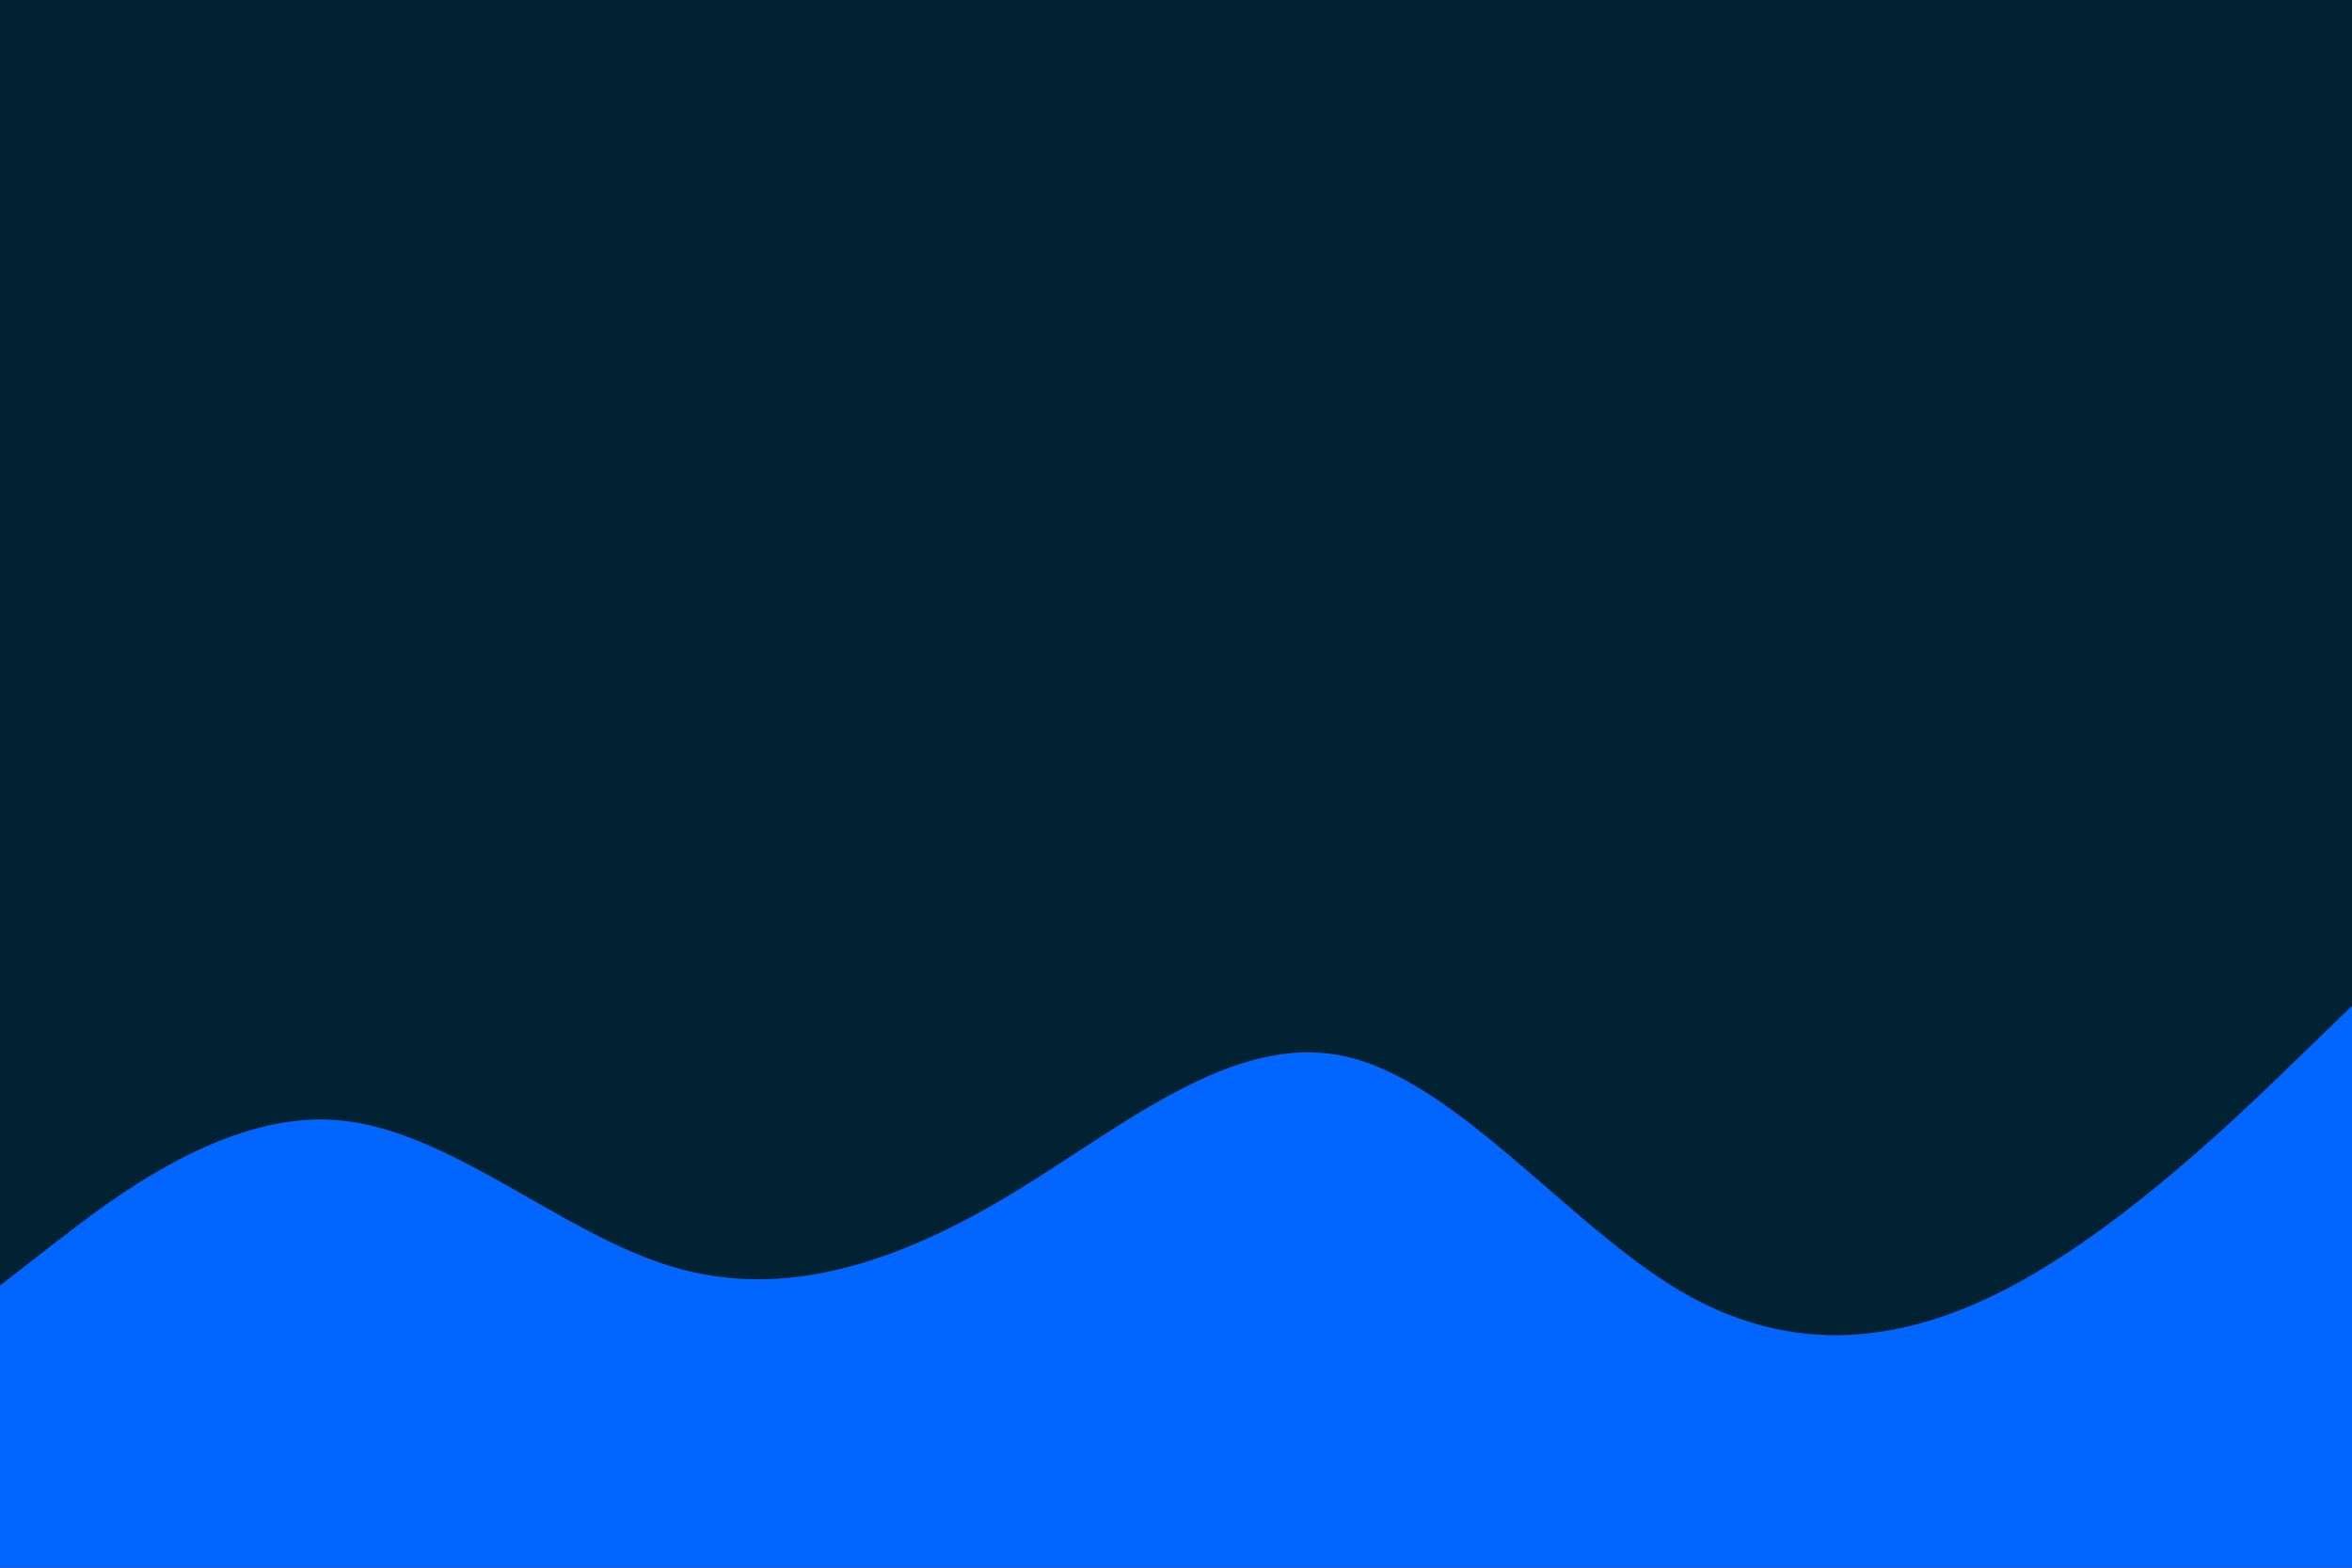 <svg id="visual" viewBox="0 0 900 600" width="900" height="600" xmlns="http://www.w3.org/2000/svg" xmlns:xlink="http://www.w3.org/1999/xlink" version="1.1"><rect x="0" y="0" width="900" height="600" fill="#002233"></rect><path d="M0 492L21.5 475.3C43 458.7 86 425.3 128.8 428.7C171.7 432 214.3 472 257.2 484.8C300 497.7 343 483.3 385.8 457.7C428.7 432 471.3 395 514.2 404.2C557 413.3 600 468.7 642.8 494C685.7 519.3 728.3 514.7 771.2 491.5C814 468.3 857 426.7 878.5 405.8L900 385L900 601L878.5 601C857 601 814 601 771.2 601C728.3 601 685.7 601 642.8 601C600 601 557 601 514.2 601C471.3 601 428.7 601 385.8 601C343 601 300 601 257.2 601C214.3 601 171.7 601 128.8 601C86 601 43 601 21.5 601L0 601Z" fill="#0066FF" stroke-linecap="round" stroke-linejoin="miter"></path></svg>